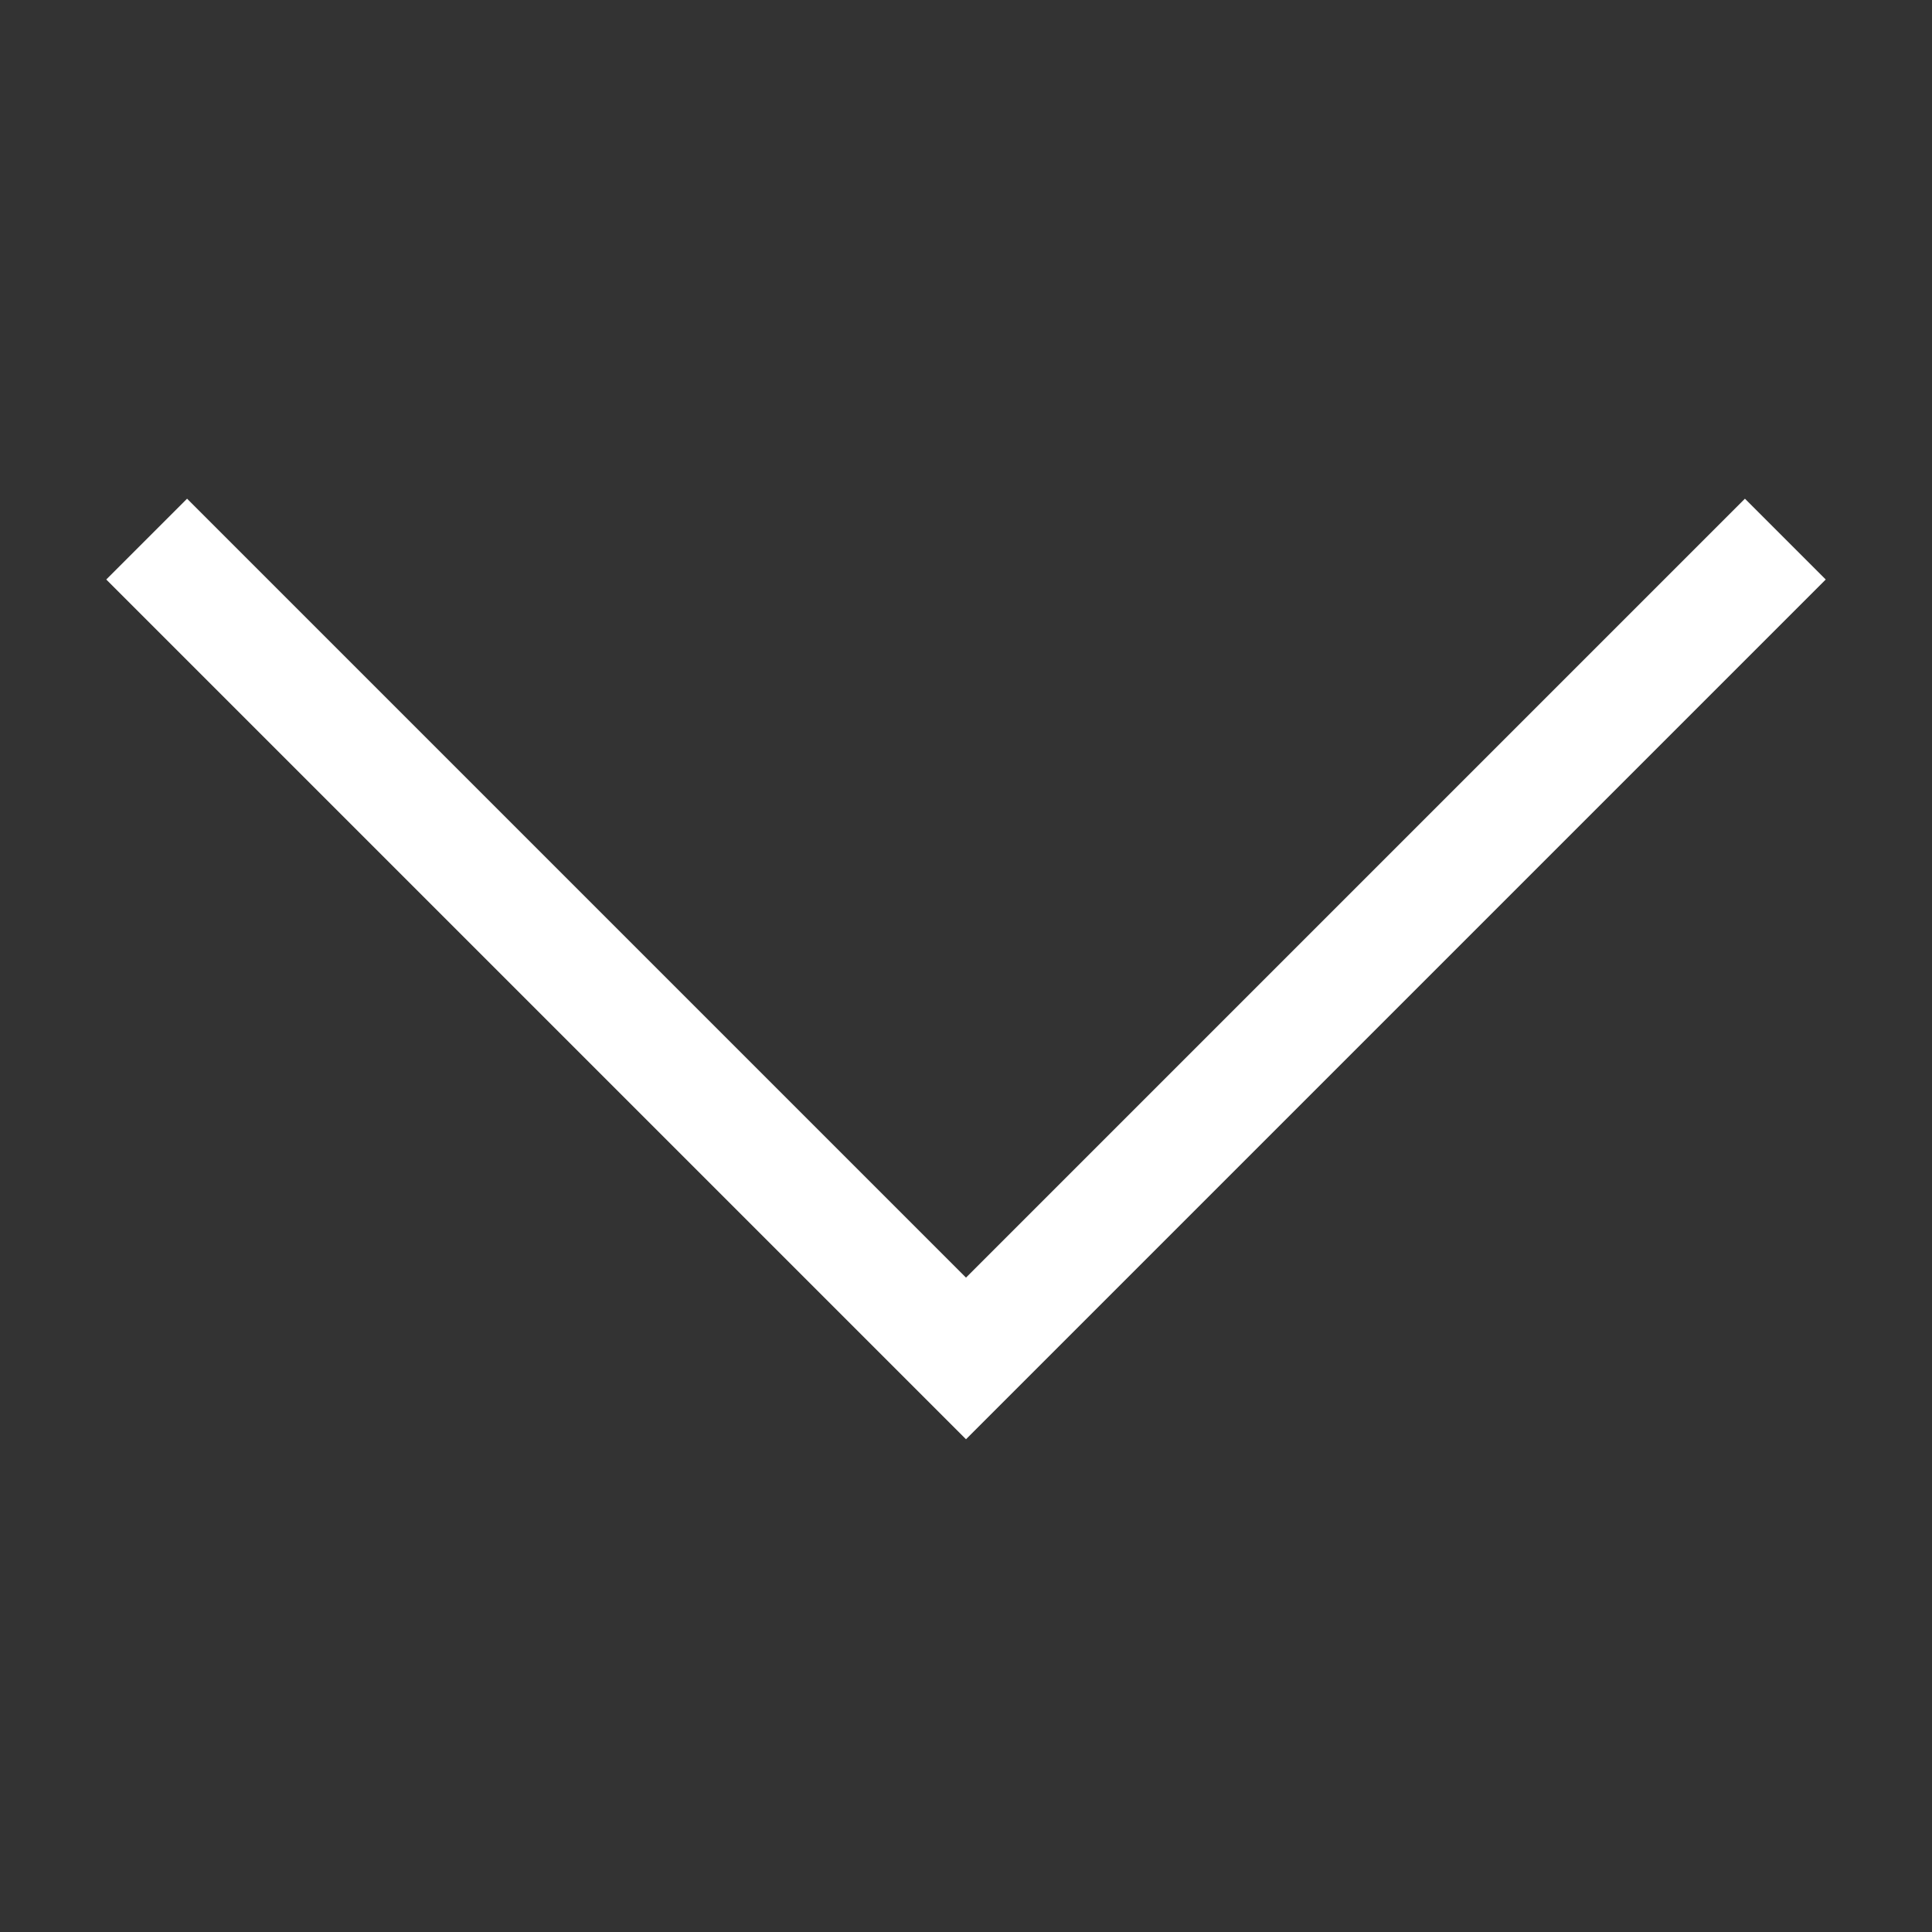 <?xml version="1.0" encoding="UTF-8"?>
<svg xmlns="http://www.w3.org/2000/svg" xmlns:xlink="http://www.w3.org/1999/xlink" viewBox="0 0 24 24" width="24px" height="24px">
<rect x="0" y="0" width="24" height="24" fill="#333333" stroke="none"/>
<g id="surface44530414">
<path style=" stroke:none;fill-rule:nonzero;fill:#fff;fill-opacity:1;" d="M 2.324 6.195 L 1.32 7.199 L 12 17.879 L 22.68 7.199 L 21.676 6.195 L 12 15.871 Z M 2.324 6.195 "/>
</g>
</svg>
